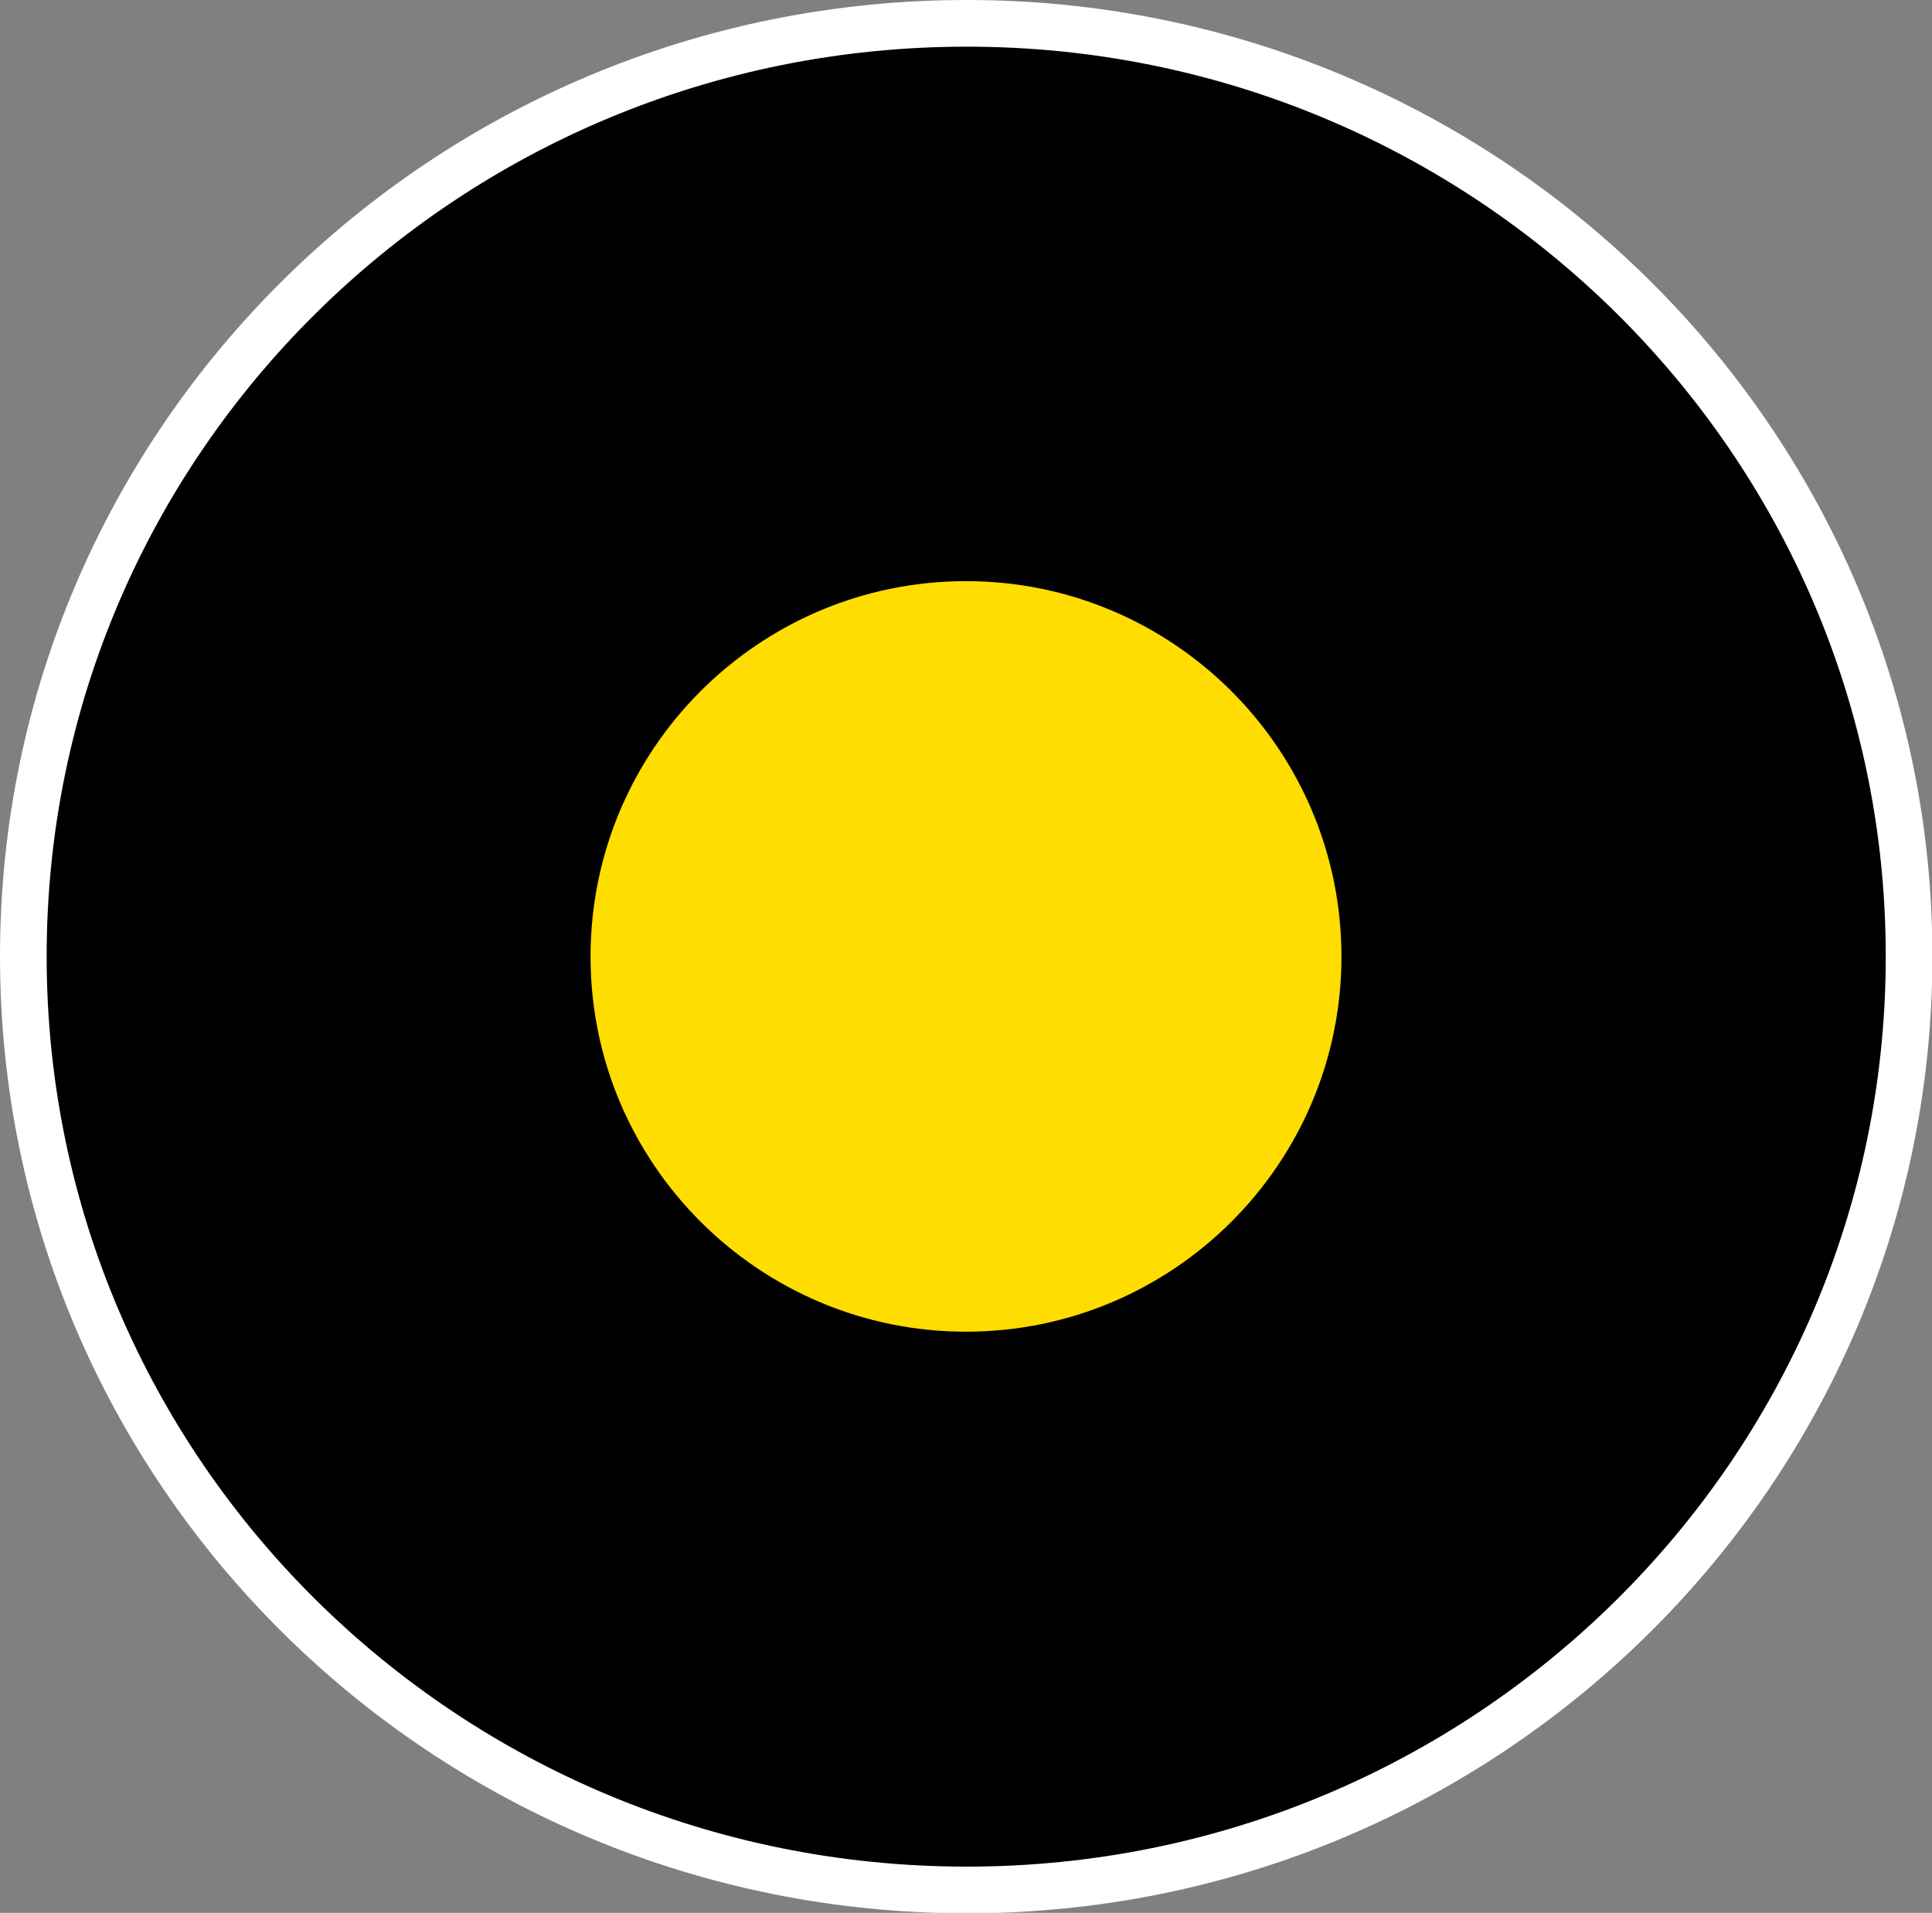 <?xml version="1.0" encoding="UTF-8"?>
<svg xmlns="http://www.w3.org/2000/svg" xmlns:xlink="http://www.w3.org/1999/xlink" width="12" height="11.879" viewBox="0 0 12 11.879">
<rect x="0" y="0" width="12" height="11.879" fill="#808080" stroke="none"/>
<path fill-rule="nonzero" fill="rgb(0%, 0%, 0%)" fill-opacity="1" stroke-width="0.3" stroke-linecap="butt" stroke-linejoin="miter" stroke="rgb(100%, 100%, 100%)" stroke-opacity="1" stroke-miterlimit="4" d="M 12.275 6.148 C 12.275 9.464 9.557 12.15 6.217 12.15 C 2.864 12.15 0.15 9.464 0.15 6.148 C 0.15 2.835 2.864 0.15 6.217 0.15 C 9.557 0.15 12.275 2.835 12.275 6.148 Z M 12.275 6.148 " transform="matrix(0.966, 0, 0, 0.966, 0, 0)"/>
<path fill-rule="nonzero" fill="rgb(100%, 86.667%, 0%)" fill-opacity="1" d="M 8.332 5.941 C 8.332 7.227 7.285 8.27 6 8.27 C 4.715 8.27 3.668 7.227 3.668 5.941 C 3.668 4.652 4.715 3.609 6 3.609 C 7.285 3.609 8.332 4.652 8.332 5.941 Z M 8.332 5.941 "/>
</svg>

